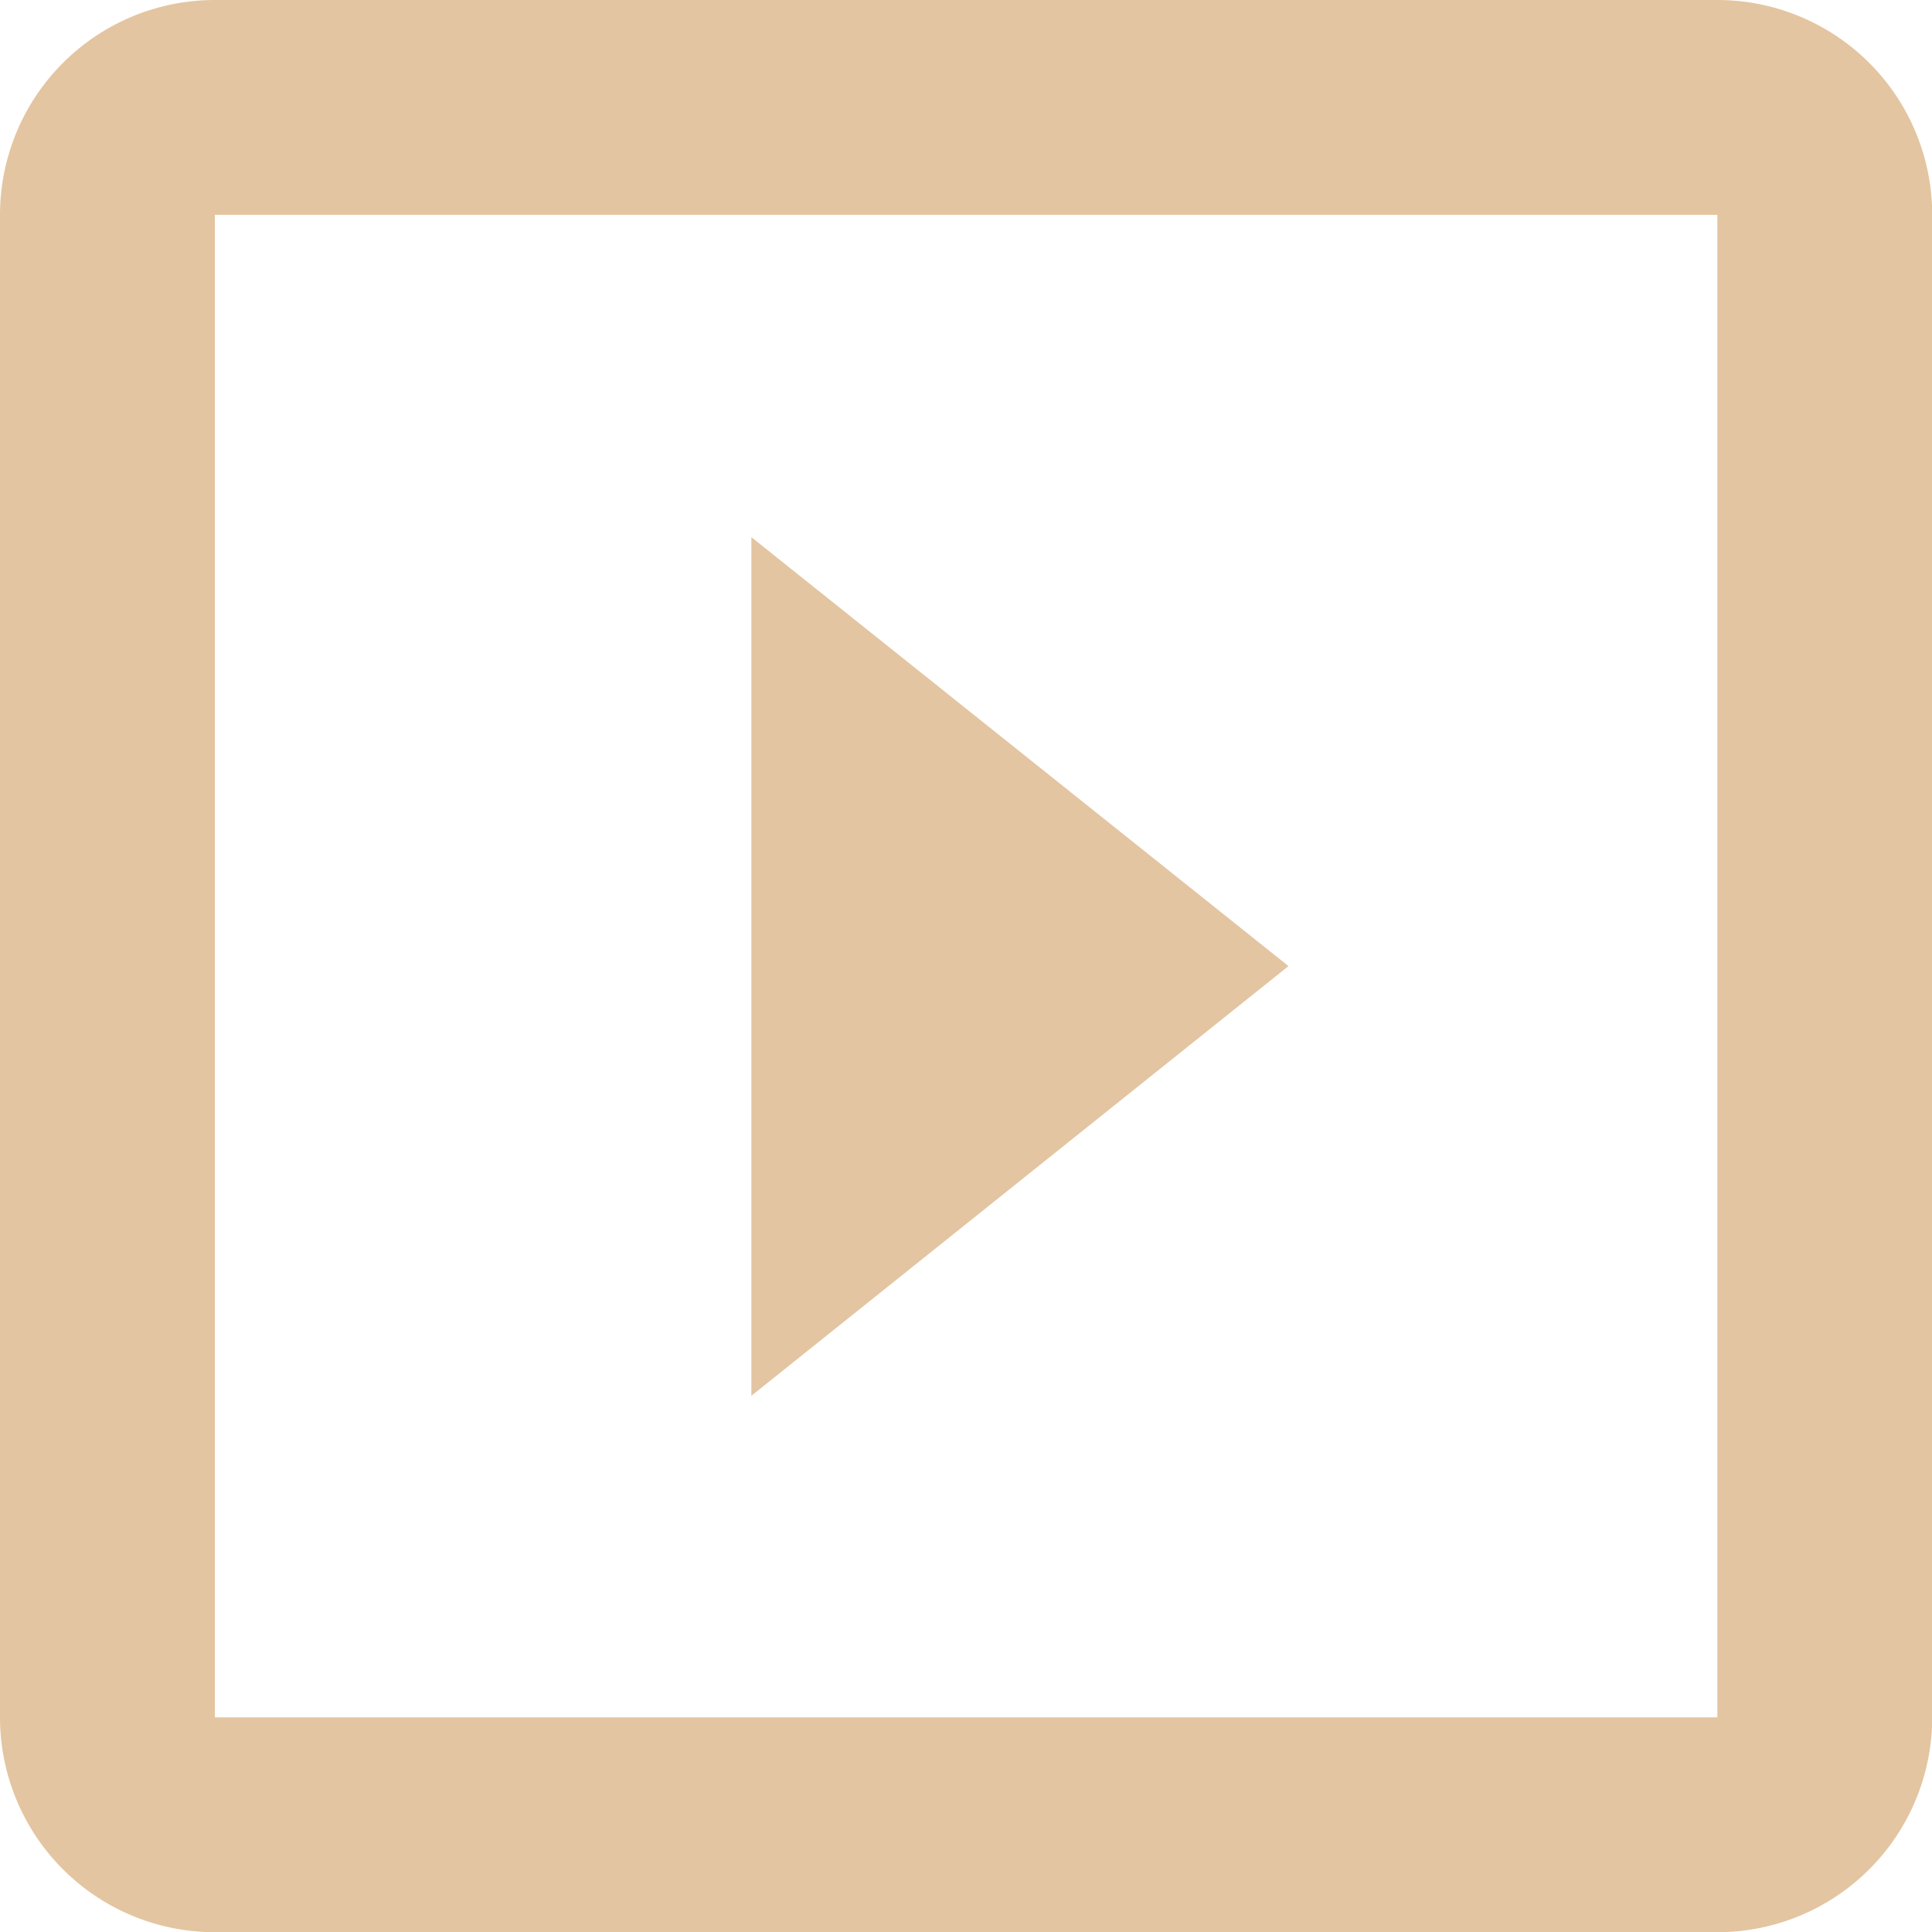 <svg xmlns="http://www.w3.org/2000/svg" width="17.984" height="17.984" viewBox="0 0 17.984 17.984">
  <path id="Icon_material-slideshow" data-name="Icon material-slideshow" d="M11.494,9.5v7.993l5-4Zm8.992-5H6.5a2,2,0,0,0-2,2V20.486a2,2,0,0,0,2,2H20.486a2,2,0,0,0,2-2V6.5A2,2,0,0,0,20.486,4.5Zm0,15.986H6.5V6.5H20.486Z" transform="translate(-4.5 -4.5)" fill="#e4c5a1"/>
</svg>
